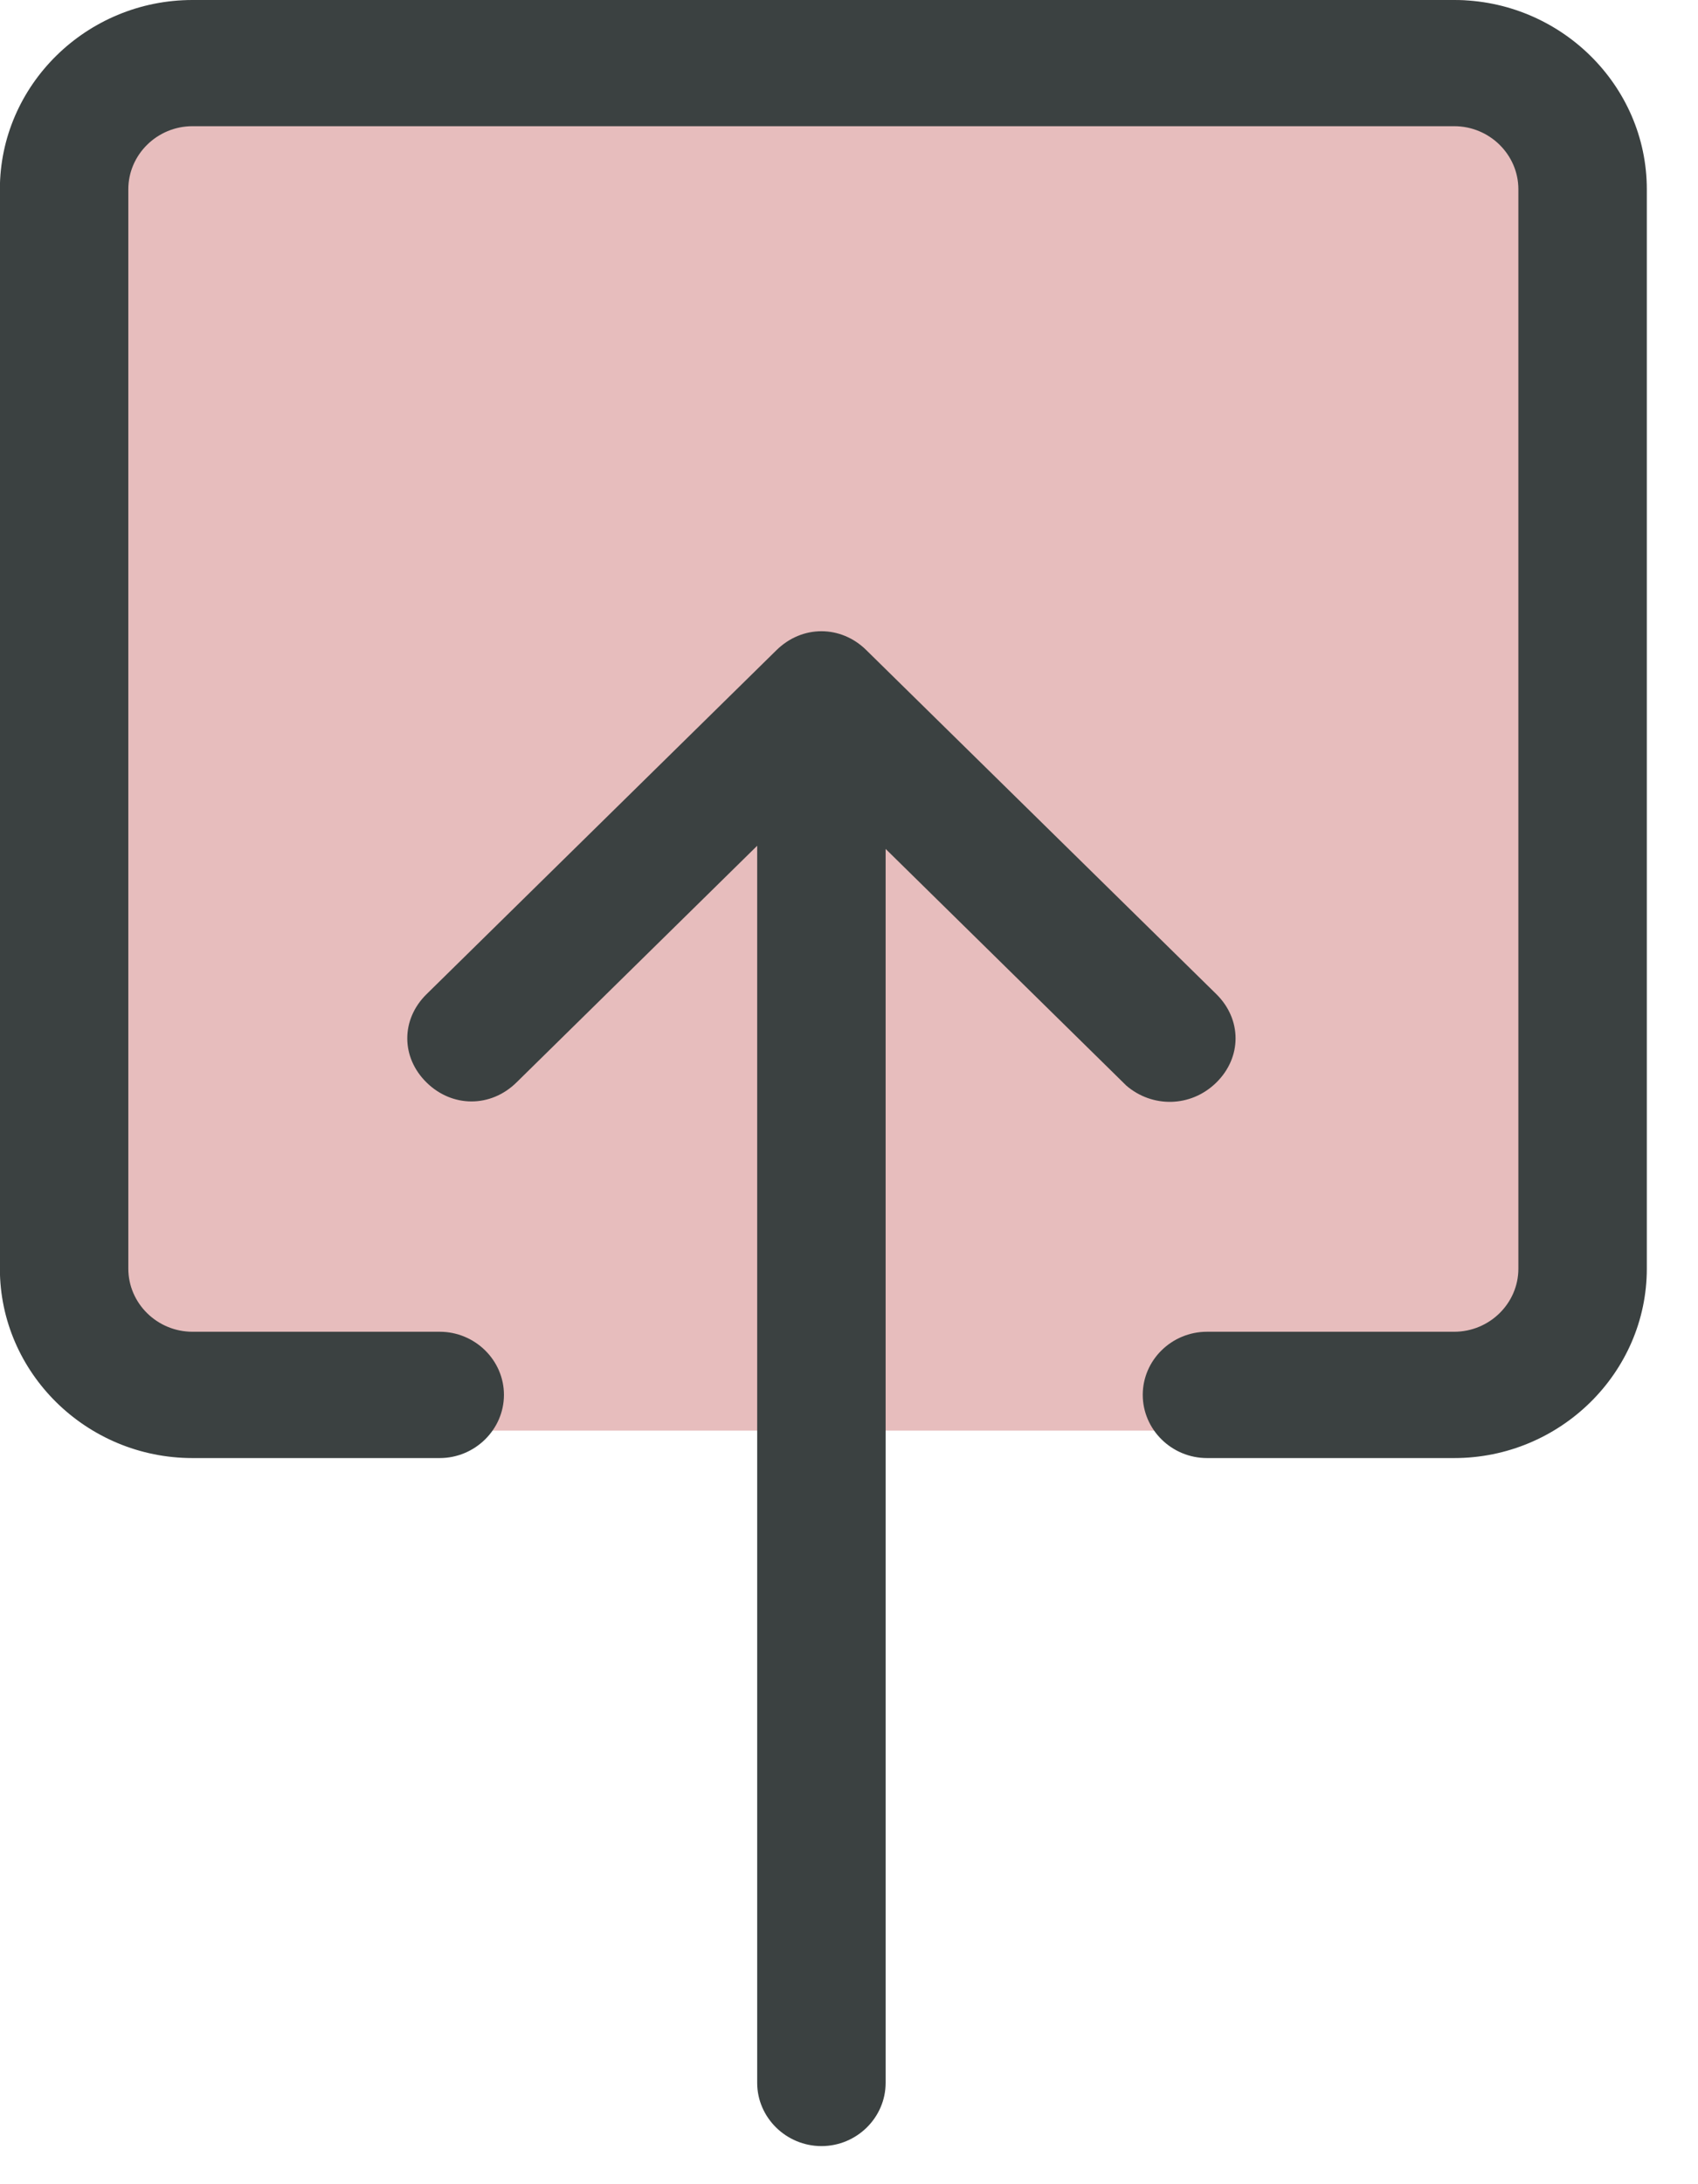 <svg width="14" height="18" viewBox="0 0 14 18" fill="none" xmlns="http://www.w3.org/2000/svg">
<rect x="1" width="12" height="11.79" rx="1" fill="#E7BDBD"/>
<path d="M1.587 12.016L3.625 12.016C3.916 12.016 4.155 11.781 4.155 11.495C4.155 11.209 3.916 10.975 3.625 10.975L1.587 10.975C1.296 10.975 1.058 10.741 1.058 10.455L1.058 1.56C1.058 1.274 1.296 1.04 1.587 1.04L11.99 1.04C12.281 1.04 12.519 1.274 12.519 1.56L12.519 10.455C12.519 10.741 12.281 10.975 11.99 10.975L9.952 10.975C9.66 10.975 9.422 11.209 9.422 11.495C9.422 11.781 9.66 12.016 9.952 12.016L11.99 12.016C12.863 12.016 13.578 11.313 13.578 10.455L13.578 1.56C13.578 0.702 12.863 -0 11.99 -0L1.587 -0C0.713 -0 -0.001 0.702 -0.001 1.56L-0.001 10.455C-0.001 11.313 0.713 12.016 1.587 12.016Z" fill="#3B4141"/>
<path d="M10.029 8.921C10.24 8.713 10.24 8.401 10.029 8.193L7.143 5.358C7.038 5.254 6.905 5.202 6.773 5.202C6.64 5.202 6.508 5.254 6.402 5.358L3.517 8.193C3.305 8.401 3.305 8.713 3.517 8.921C3.729 9.129 4.046 9.129 4.258 8.921L6.243 6.97L6.243 17.165C6.243 17.451 6.482 17.686 6.773 17.686C7.064 17.686 7.302 17.451 7.302 17.165L7.302 6.996L9.287 8.947C9.499 9.129 9.817 9.129 10.029 8.921Z" fill="#3B4141"/>
</svg>
